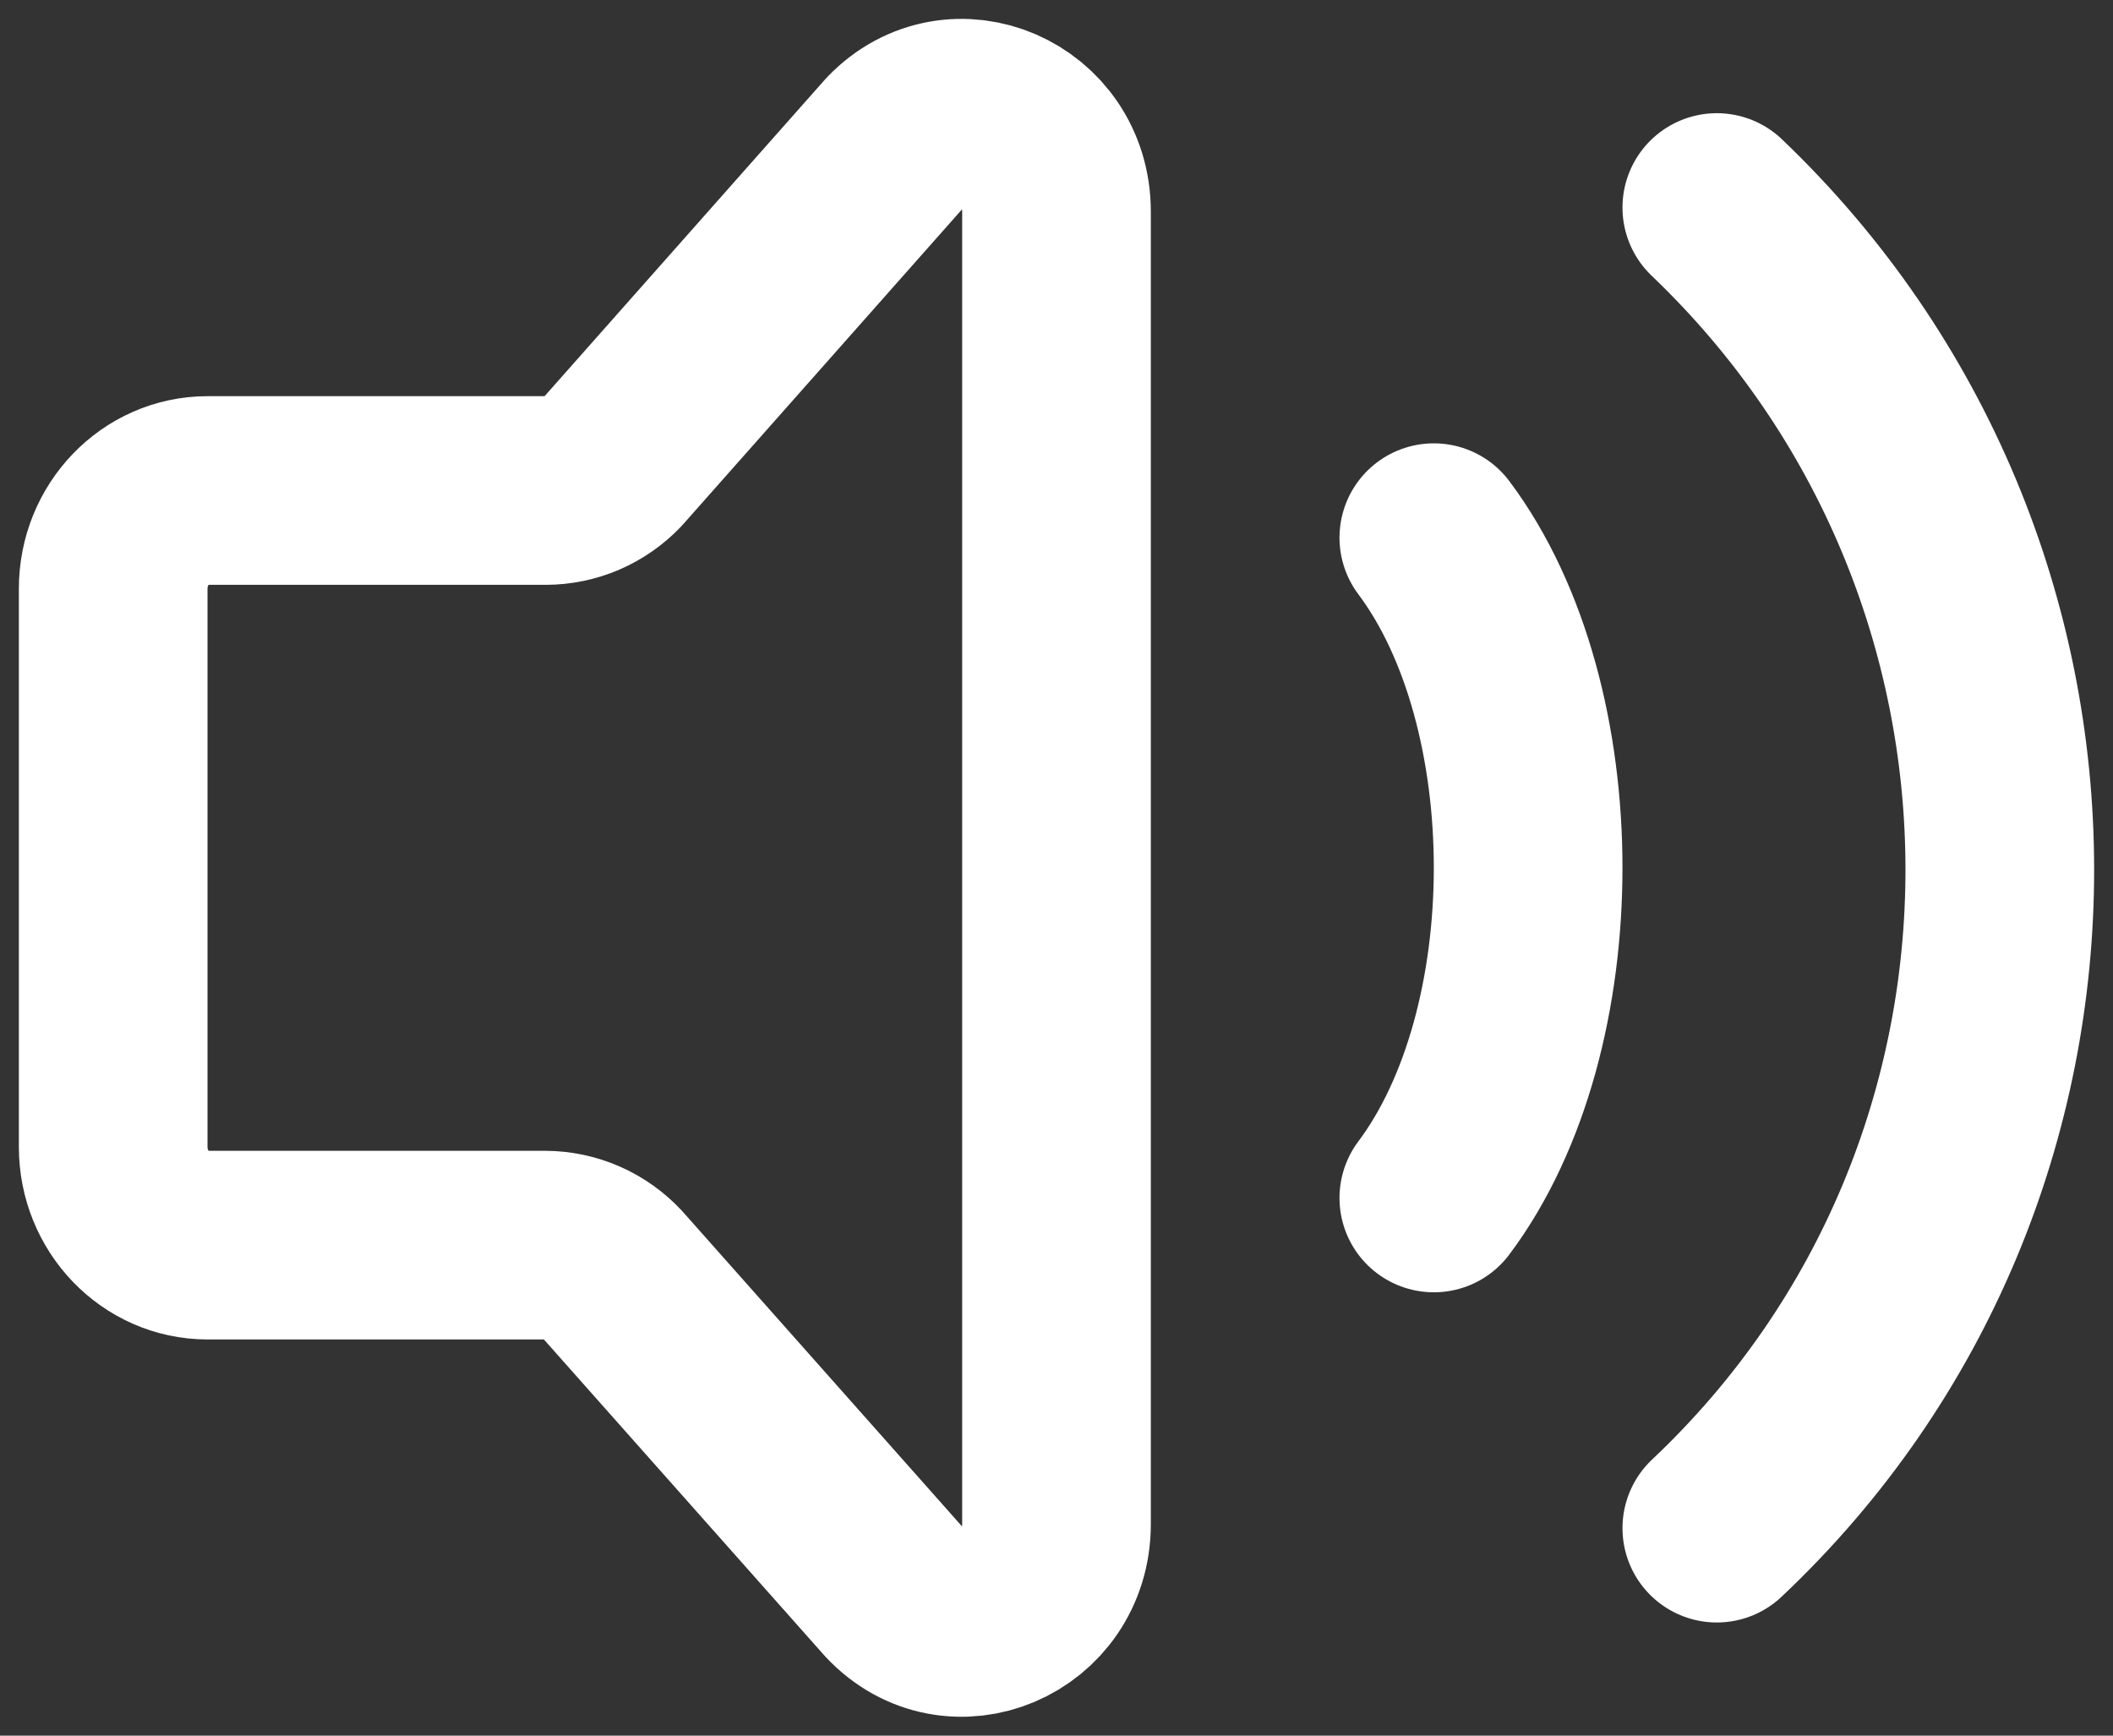 <svg width="56" height="46" viewBox="0 0 56 46" fill="none" xmlns="http://www.w3.org/2000/svg">
<rect x="0" y="0" width="56" height="46" fill="#333333" stroke="none"/>
<path d="M3 30.398V15.6C3 14.165 4.12 13 5.5 13H14.465C14.796 12.999 15.123 12.931 15.427 12.8C15.73 12.669 16.005 12.477 16.233 12.238L23.733 3.768C25.308 2.128 28 3.29 28 5.608V40.393C28 42.728 25.275 43.881 23.71 42.208L16.235 33.785C16.006 33.539 15.73 33.342 15.422 33.207C15.114 33.072 14.781 33.001 14.445 33H5.5C4.12 33 3 31.835 3 30.398Z" stroke="white" stroke-width="5" stroke-linecap="round" stroke-linejoin="round"/>
<path d="M38 14.25C41.333 18.695 41.333 27.305 38 31.75" stroke="white" stroke-width="5" stroke-linecap="round" stroke-linejoin="round"/>
<path d="M45.5 5.5C55.47 15.02 55.53 31.043 45.5 40.501" stroke="white" stroke-width="5" stroke-linecap="round" stroke-linejoin="round"/>
</svg>
